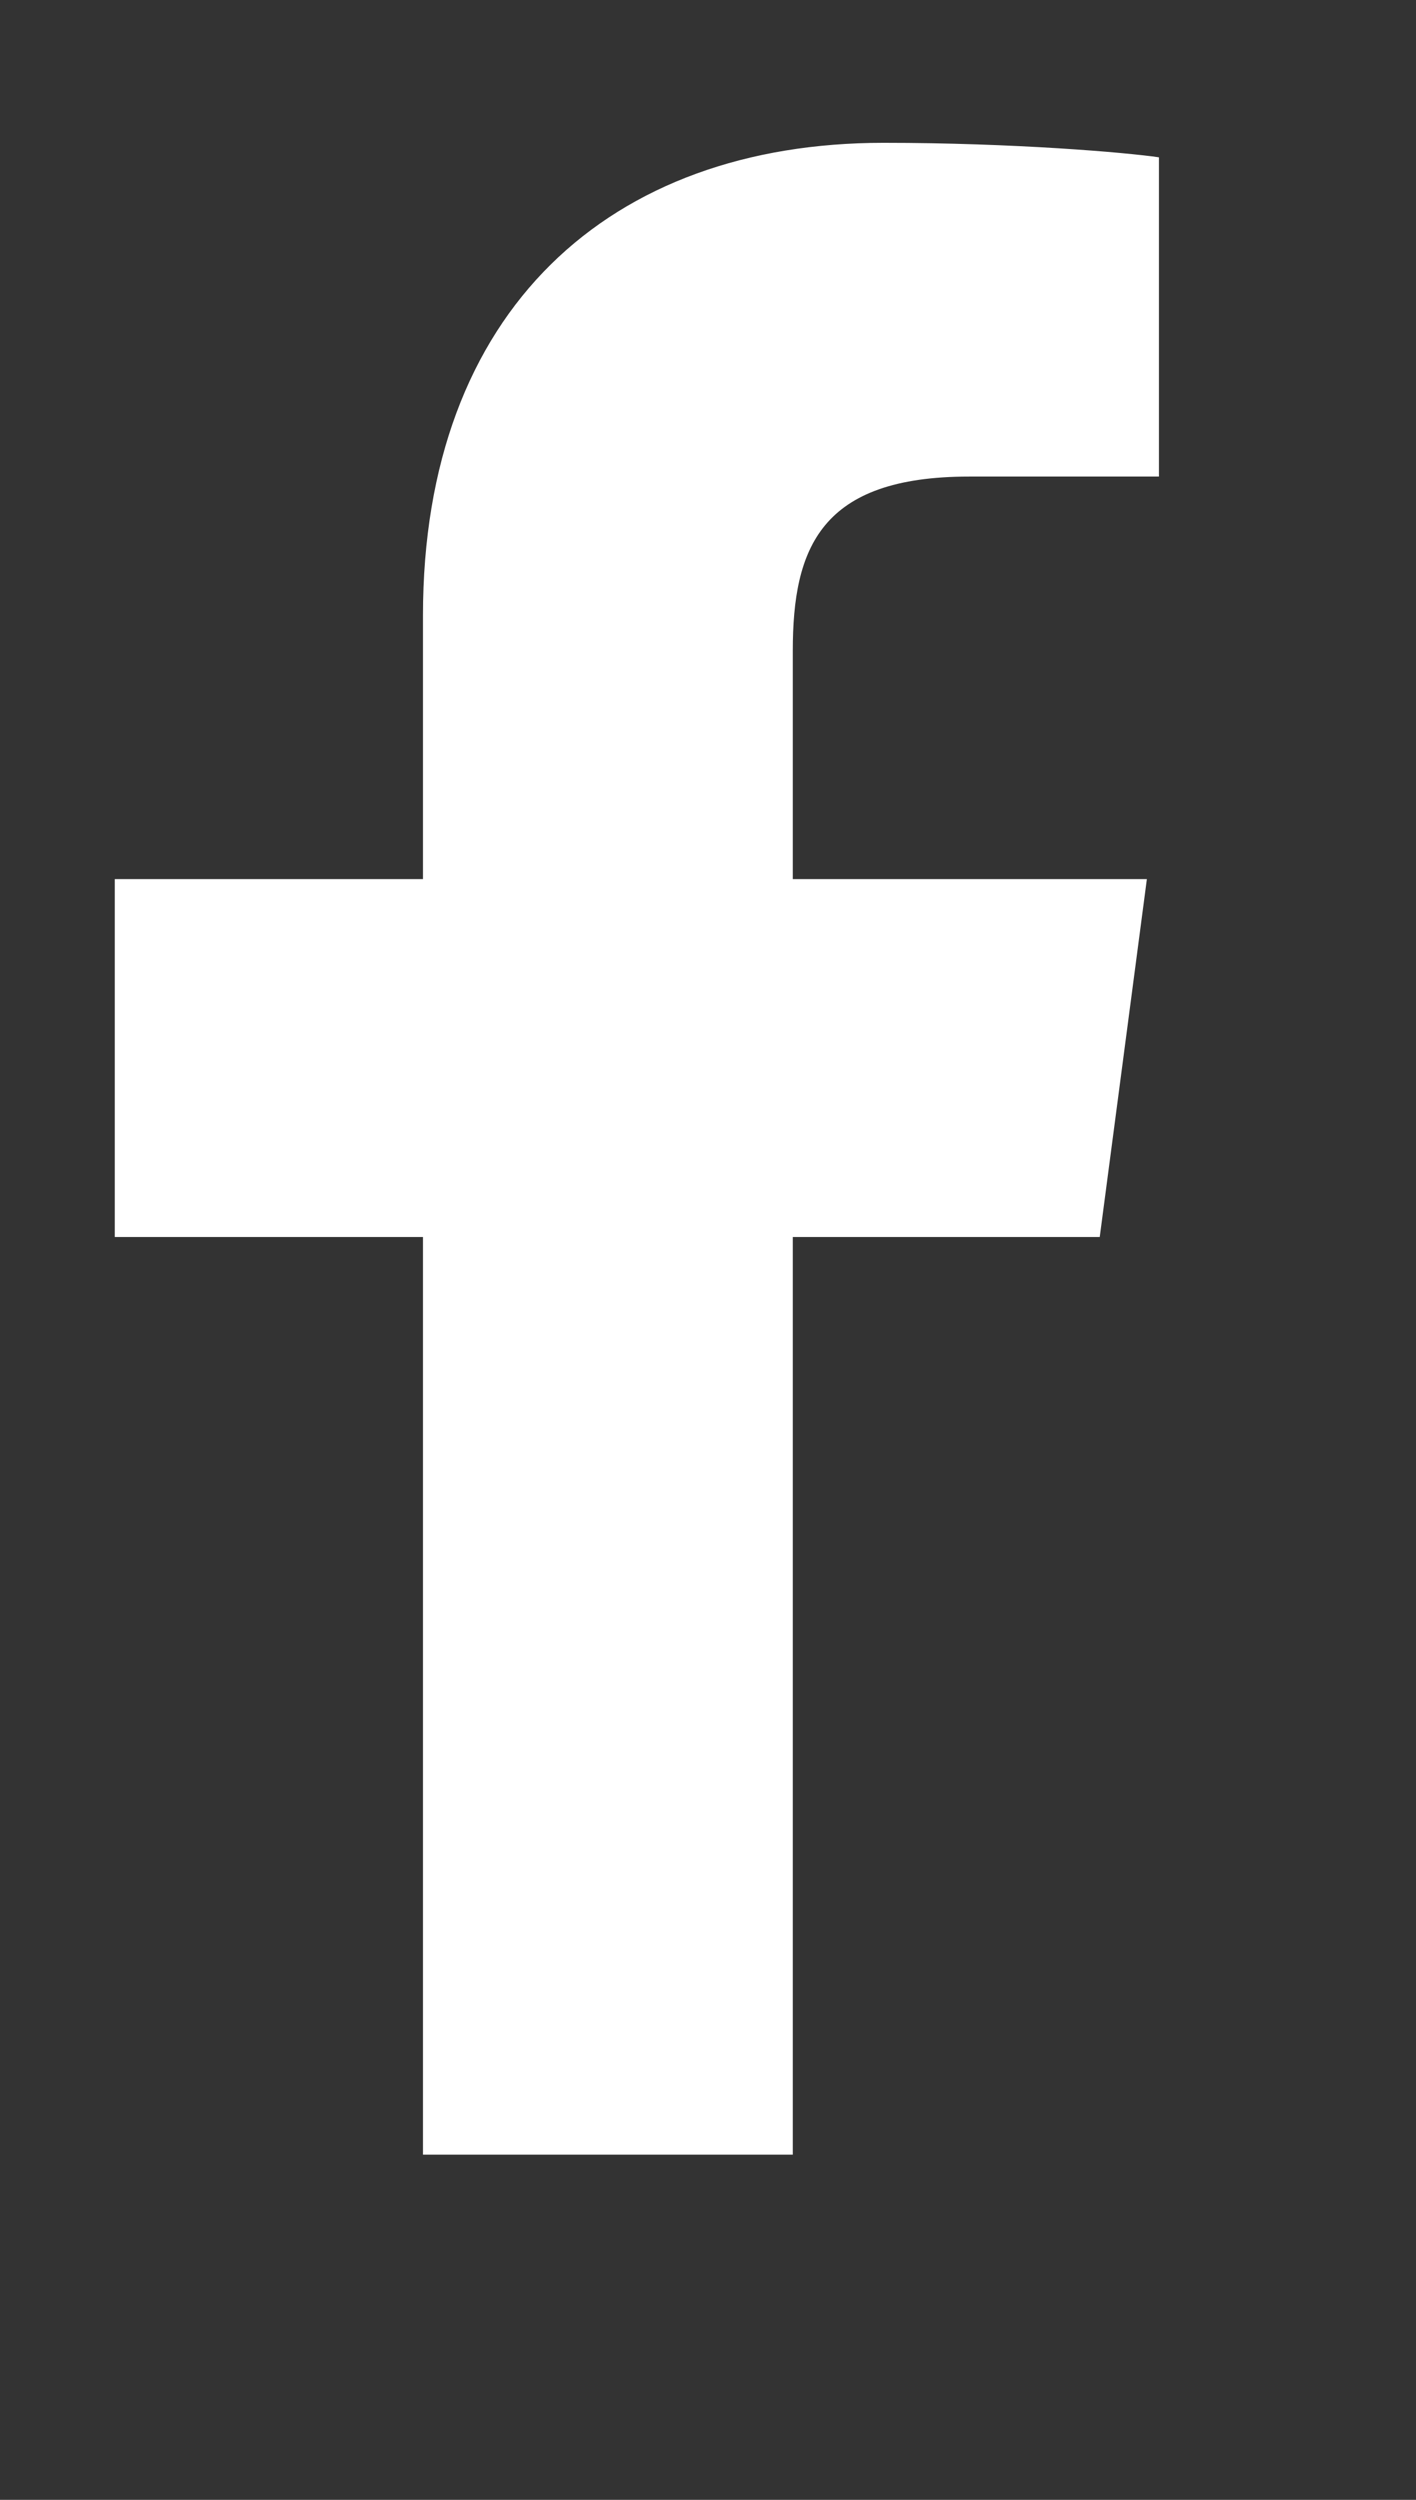 <svg width="17" height="30" viewBox="0 0 17 30" fill="none" xmlns="http://www.w3.org/2000/svg">
<rect x="0" y="0" width="17" height="30" fill="#333333" stroke="none"/>
<path d="M13.914 1.888C13.522 1.83 12.173 1.714 10.606 1.714C7.327 1.714 5.078 3.717 5.078 7.387V10.55H1.378V14.845H5.078V25.857H9.518V14.845H13.203L13.769 10.55H9.518V7.808C9.518 6.575 9.852 5.719 11.636 5.719H13.914V1.888Z" fill="white"/>
</svg>
